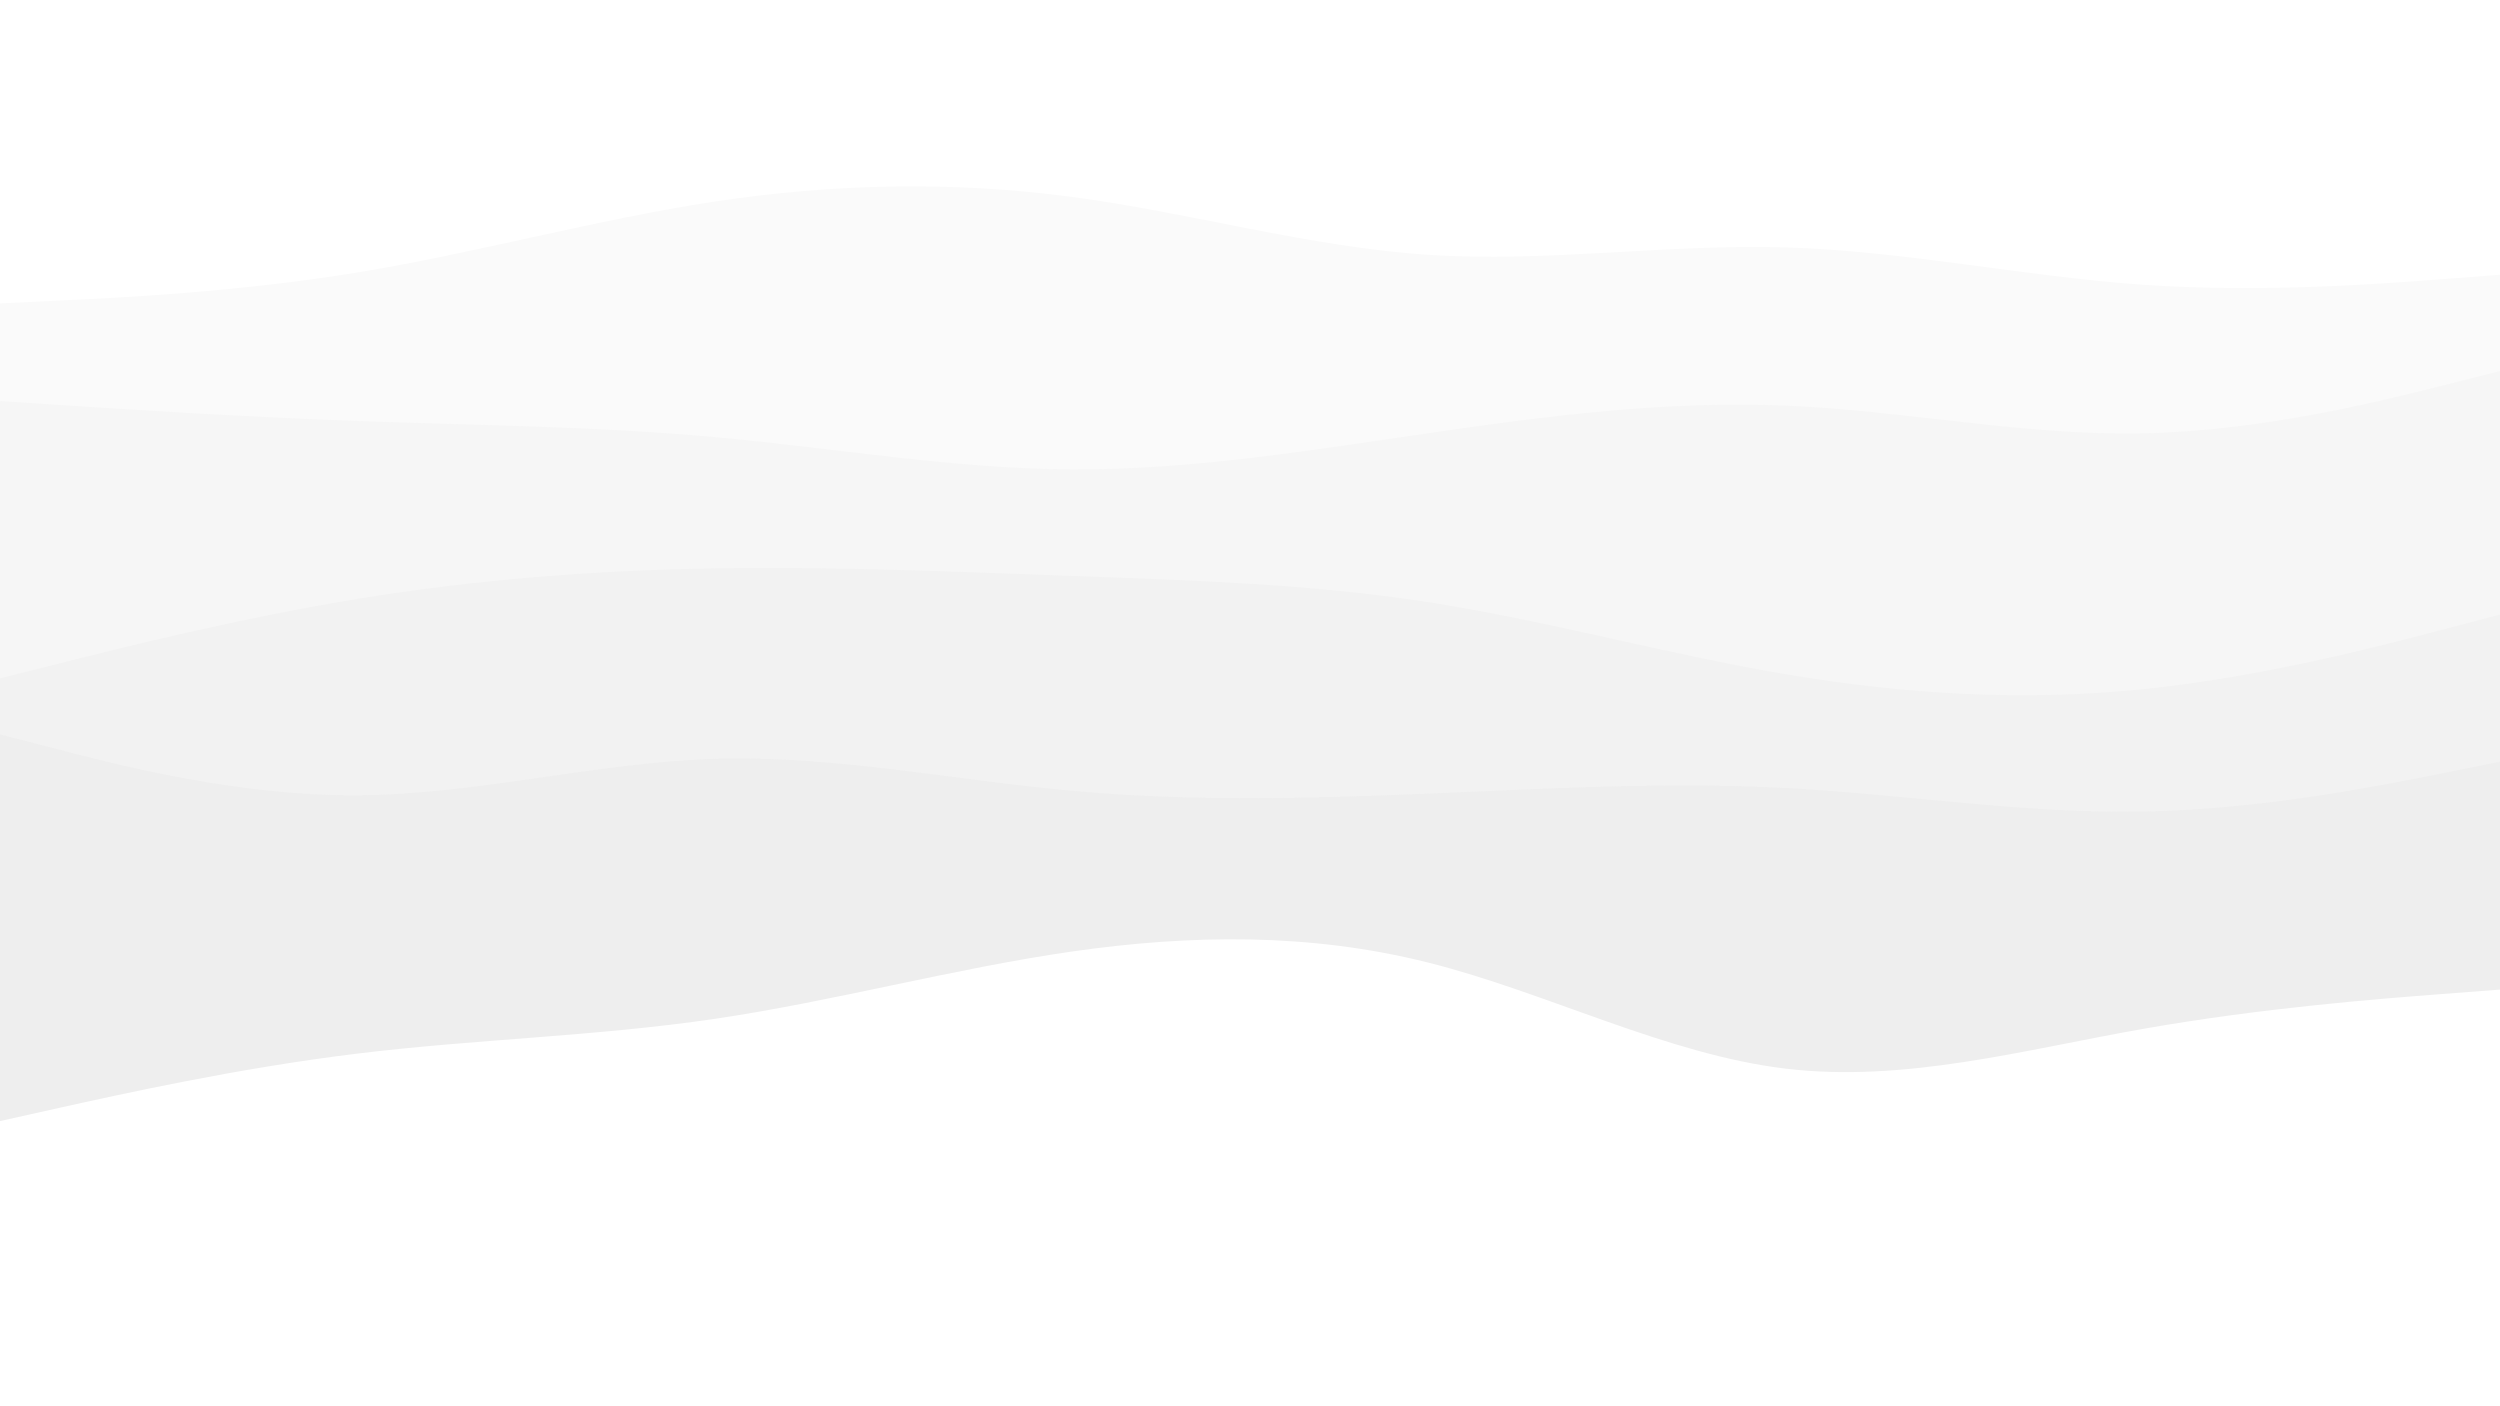 <svg id="visual" viewBox="0 0 1920 1080" width="1920" height="1080" xmlns="http://www.w3.org/2000/svg" xmlns:xlink="http://www.w3.org/1999/xlink" version="1.1"><rect x="0" y="0" width="1920" height="1080" fill="#fff"></rect><path d="M0 861L45.7 850.8C91.3 840.7 182.7 820.3 274.2 809.2C365.7 798 457.3 796 548.8 782.5C640.3 769 731.7 744 823 730.8C914.3 717.7 1005.7 716.3 1097 739.3C1188.3 762.3 1279.7 809.7 1371.2 820.7C1462.7 831.7 1554.3 806.3 1645.8 790.2C1737.3 774 1828.7 767 1874.3 763.5L1920 760L1920 0L1874.3 0C1828.7 0 1737.3 0 1645.8 0C1554.3 0 1462.7 0 1371.2 0C1279.7 0 1188.3 0 1097 0C1005.7 0 914.3 0 823 0C731.7 0 640.3 0 548.8 0C457.3 0 365.7 0 274.2 0C182.7 0 91.3 0 45.7 0L0 0Z" fill="#eeeeee"></path><path d="M0 564L45.7 575.8C91.3 587.7 182.7 611.3 274.2 610.8C365.7 610.3 457.3 585.7 548.8 582.8C640.3 580 731.7 599 823 607.3C914.3 615.7 1005.7 613.3 1097 609.5C1188.3 605.7 1279.7 600.3 1371.2 605.2C1462.7 610 1554.3 625 1645.8 623.3C1737.3 621.7 1828.7 603.3 1874.3 594.2L1920 585L1920 0L1874.3 0C1828.7 0 1737.3 0 1645.8 0C1554.3 0 1462.7 0 1371.2 0C1279.7 0 1188.3 0 1097 0C1005.7 0 914.3 0 823 0C731.7 0 640.3 0 548.8 0C457.3 0 365.7 0 274.2 0C182.7 0 91.3 0 45.7 0L0 0Z" fill="#f2f2f2"></path><path d="M0 521L45.7 509.5C91.3 498 182.7 475 274.2 460C365.7 445 457.3 438 548.8 436.5C640.3 435 731.7 439 823 442.3C914.3 445.7 1005.7 448.3 1097 462.5C1188.3 476.7 1279.7 502.3 1371.2 517.8C1462.7 533.3 1554.3 538.7 1645.8 529.3C1737.3 520 1828.7 496 1874.3 484L1920 472L1920 0L1874.3 0C1828.7 0 1737.3 0 1645.8 0C1554.3 0 1462.7 0 1371.2 0C1279.7 0 1188.3 0 1097 0C1005.7 0 914.3 0 823 0C731.7 0 640.3 0 548.8 0C457.3 0 365.7 0 274.2 0C182.7 0 91.3 0 45.7 0L0 0Z" fill="#f6f6f6"></path><path d="M0 308L45.7 311C91.3 314 182.7 320 274.2 323.3C365.7 326.7 457.3 327.3 548.8 335.7C640.3 344 731.7 360 823 360.5C914.3 361 1005.7 346 1097 332.7C1188.3 319.3 1279.7 307.7 1371.2 311.5C1462.7 315.3 1554.3 334.7 1645.8 332.8C1737.3 331 1828.7 308 1874.3 296.5L1920 285L1920 0L1874.3 0C1828.7 0 1737.3 0 1645.8 0C1554.3 0 1462.7 0 1371.2 0C1279.7 0 1188.3 0 1097 0C1005.7 0 914.3 0 823 0C731.7 0 640.3 0 548.8 0C457.3 0 365.7 0 274.2 0C182.7 0 91.3 0 45.7 0L0 0Z" fill="#fafafa"></path><path d="M0 233L45.7 230.8C91.3 228.7 182.7 224.3 274.2 209.3C365.7 194.3 457.3 168.7 548.8 154.8C640.3 141 731.7 139 823 151.2C914.3 163.3 1005.7 189.7 1097 195.7C1188.3 201.7 1279.7 187.3 1371.2 190C1462.7 192.7 1554.3 212.3 1645.8 218.7C1737.3 225 1828.7 218 1874.3 214.5L1920 211L1920 0L1874.3 0C1828.7 0 1737.3 0 1645.8 0C1554.3 0 1462.7 0 1371.2 0C1279.7 0 1188.3 0 1097 0C1005.7 0 914.3 0 823 0C731.7 0 640.3 0 548.8 0C457.3 0 365.7 0 274.2 0C182.7 0 91.3 0 45.7 0L0 0Z" fill="#ffffff"></path></svg>